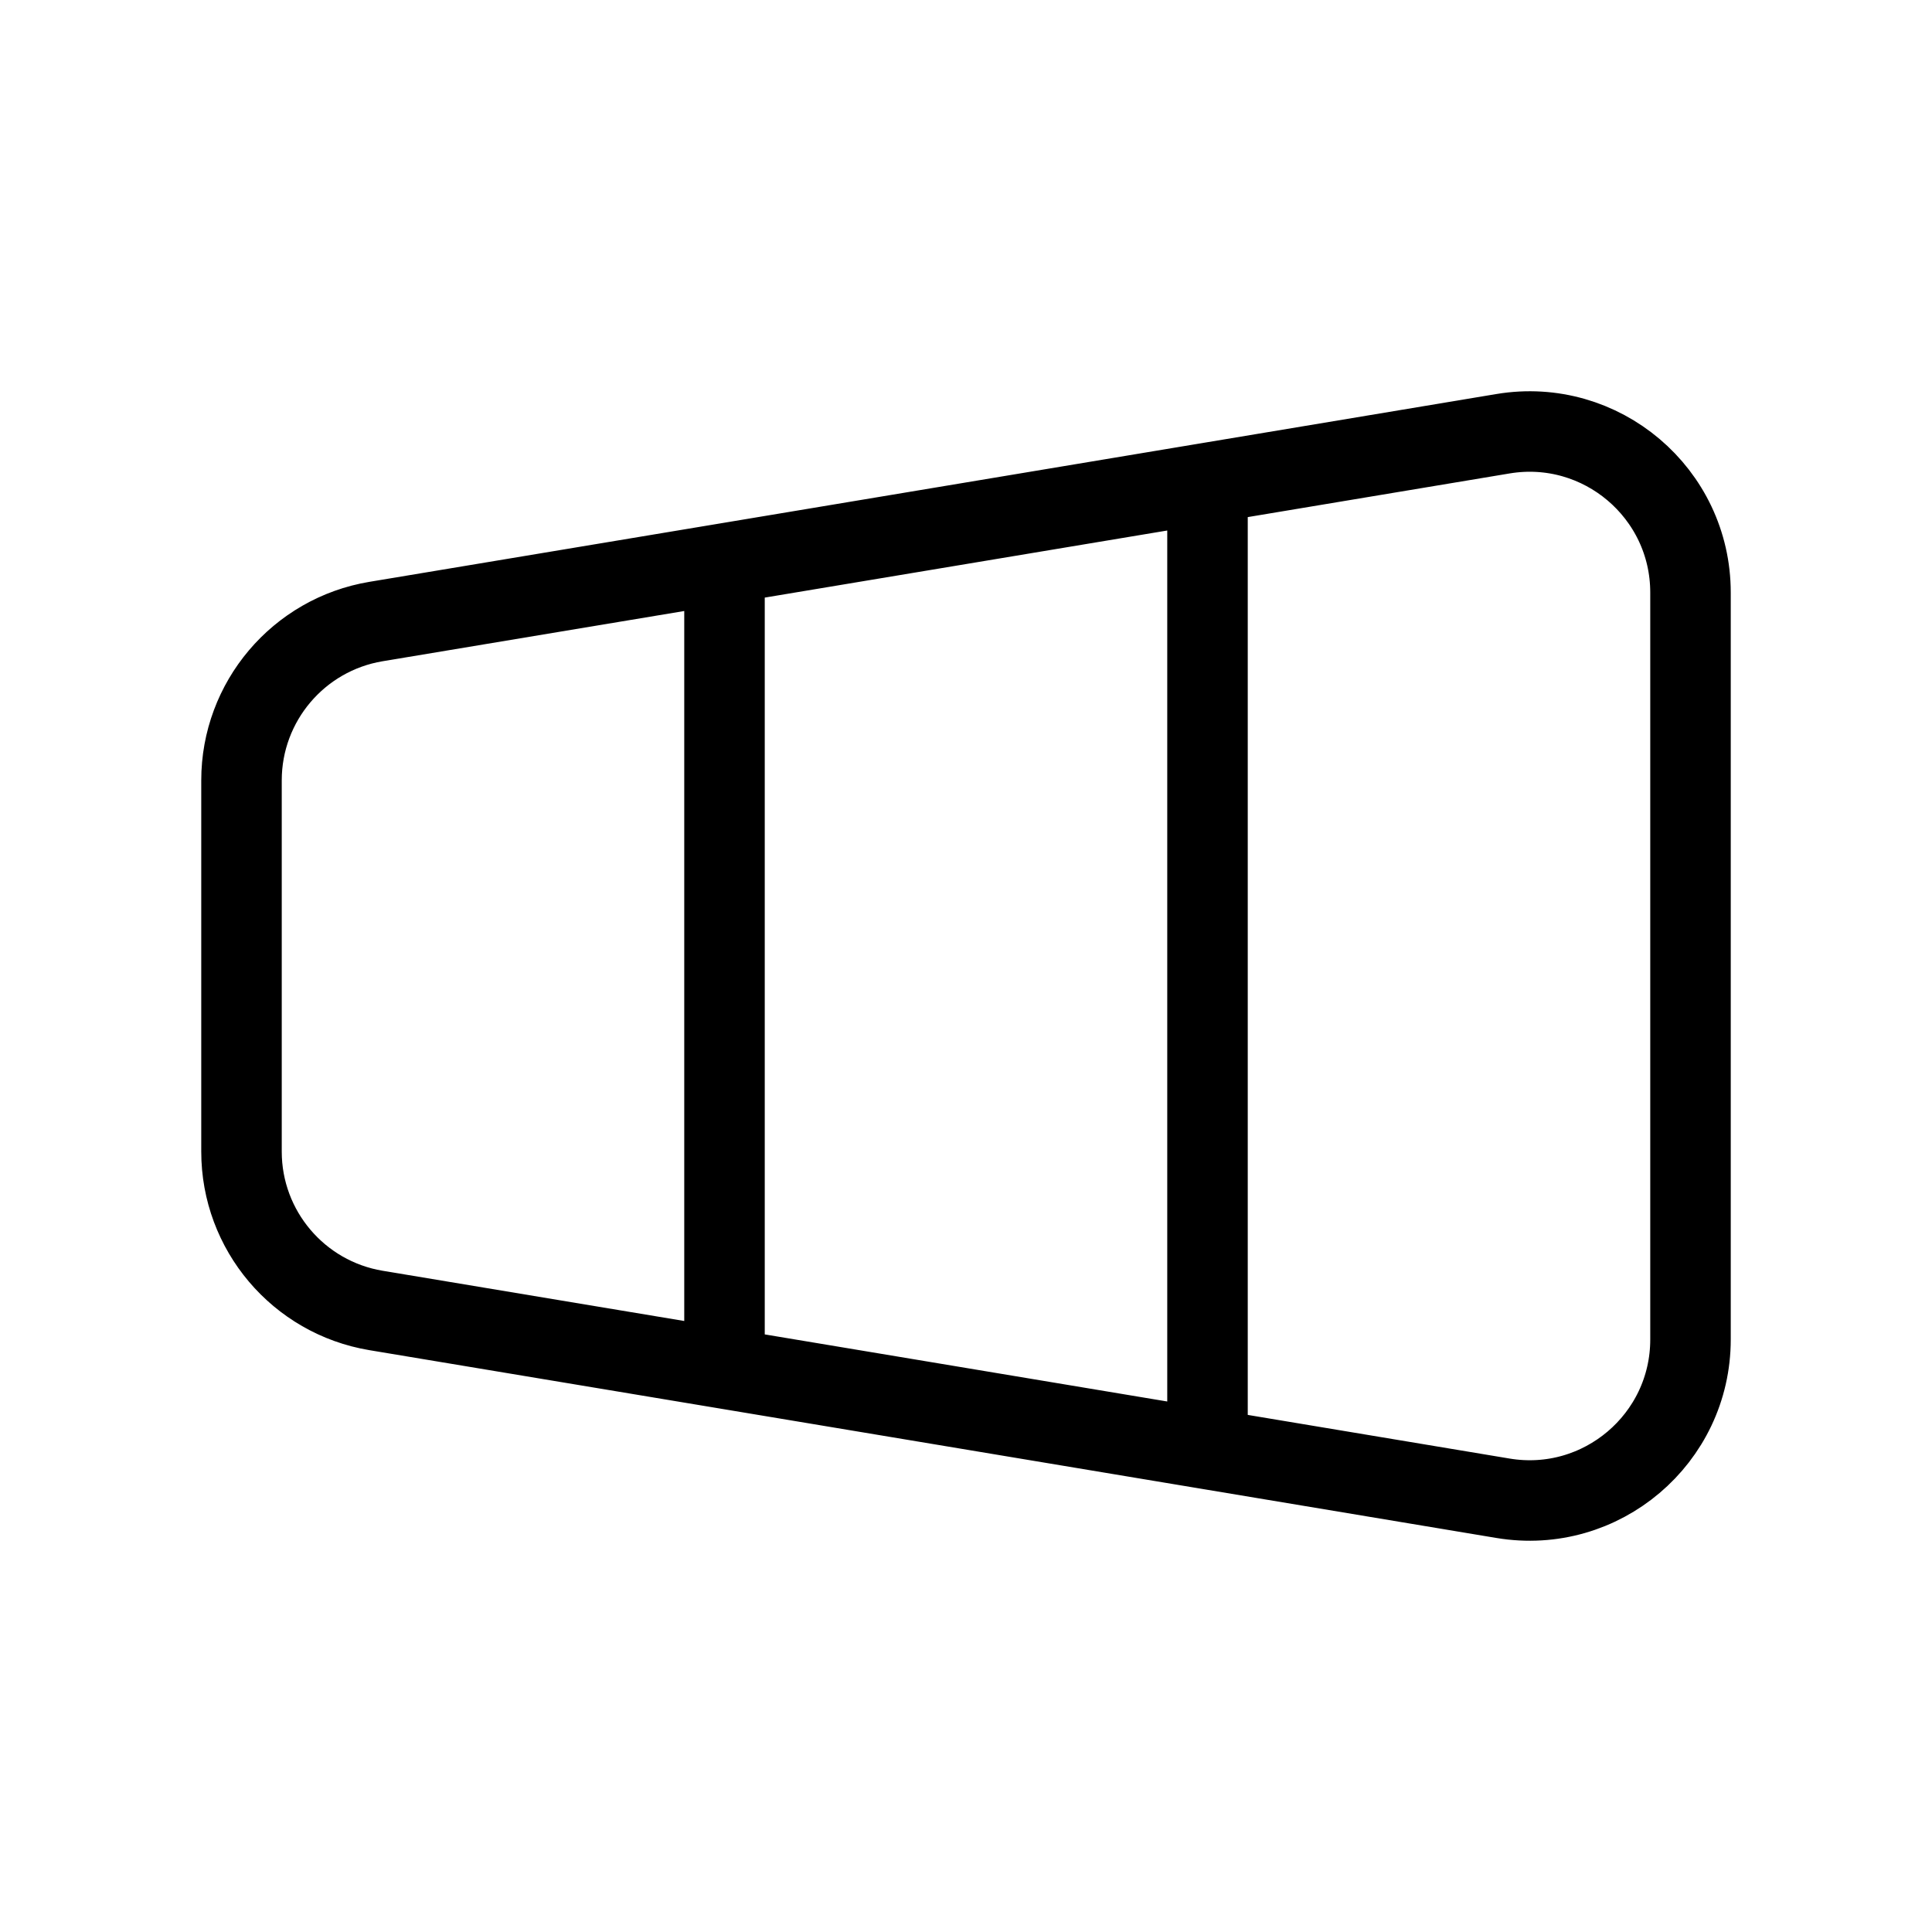 <svg width="24" height="24" viewBox="0 0 24 24" fill="none" xmlns="http://www.w3.org/2000/svg">
<path d="M15 6L18.671 5.388C19.89 5.185 21 6.125 21 7.361V16.639C21 17.875 19.89 18.815 18.671 18.612L15 18M15 6V18M15 6L9 7M15 18L9 17M9 7L4.671 7.721C3.707 7.882 3 8.717 3 9.694V14.306C3 15.283 3.707 16.118 4.671 16.279L9 17M9 7V17" stroke="black" stroke-linecap="round" stroke-linejoin="round"/>
</svg>
